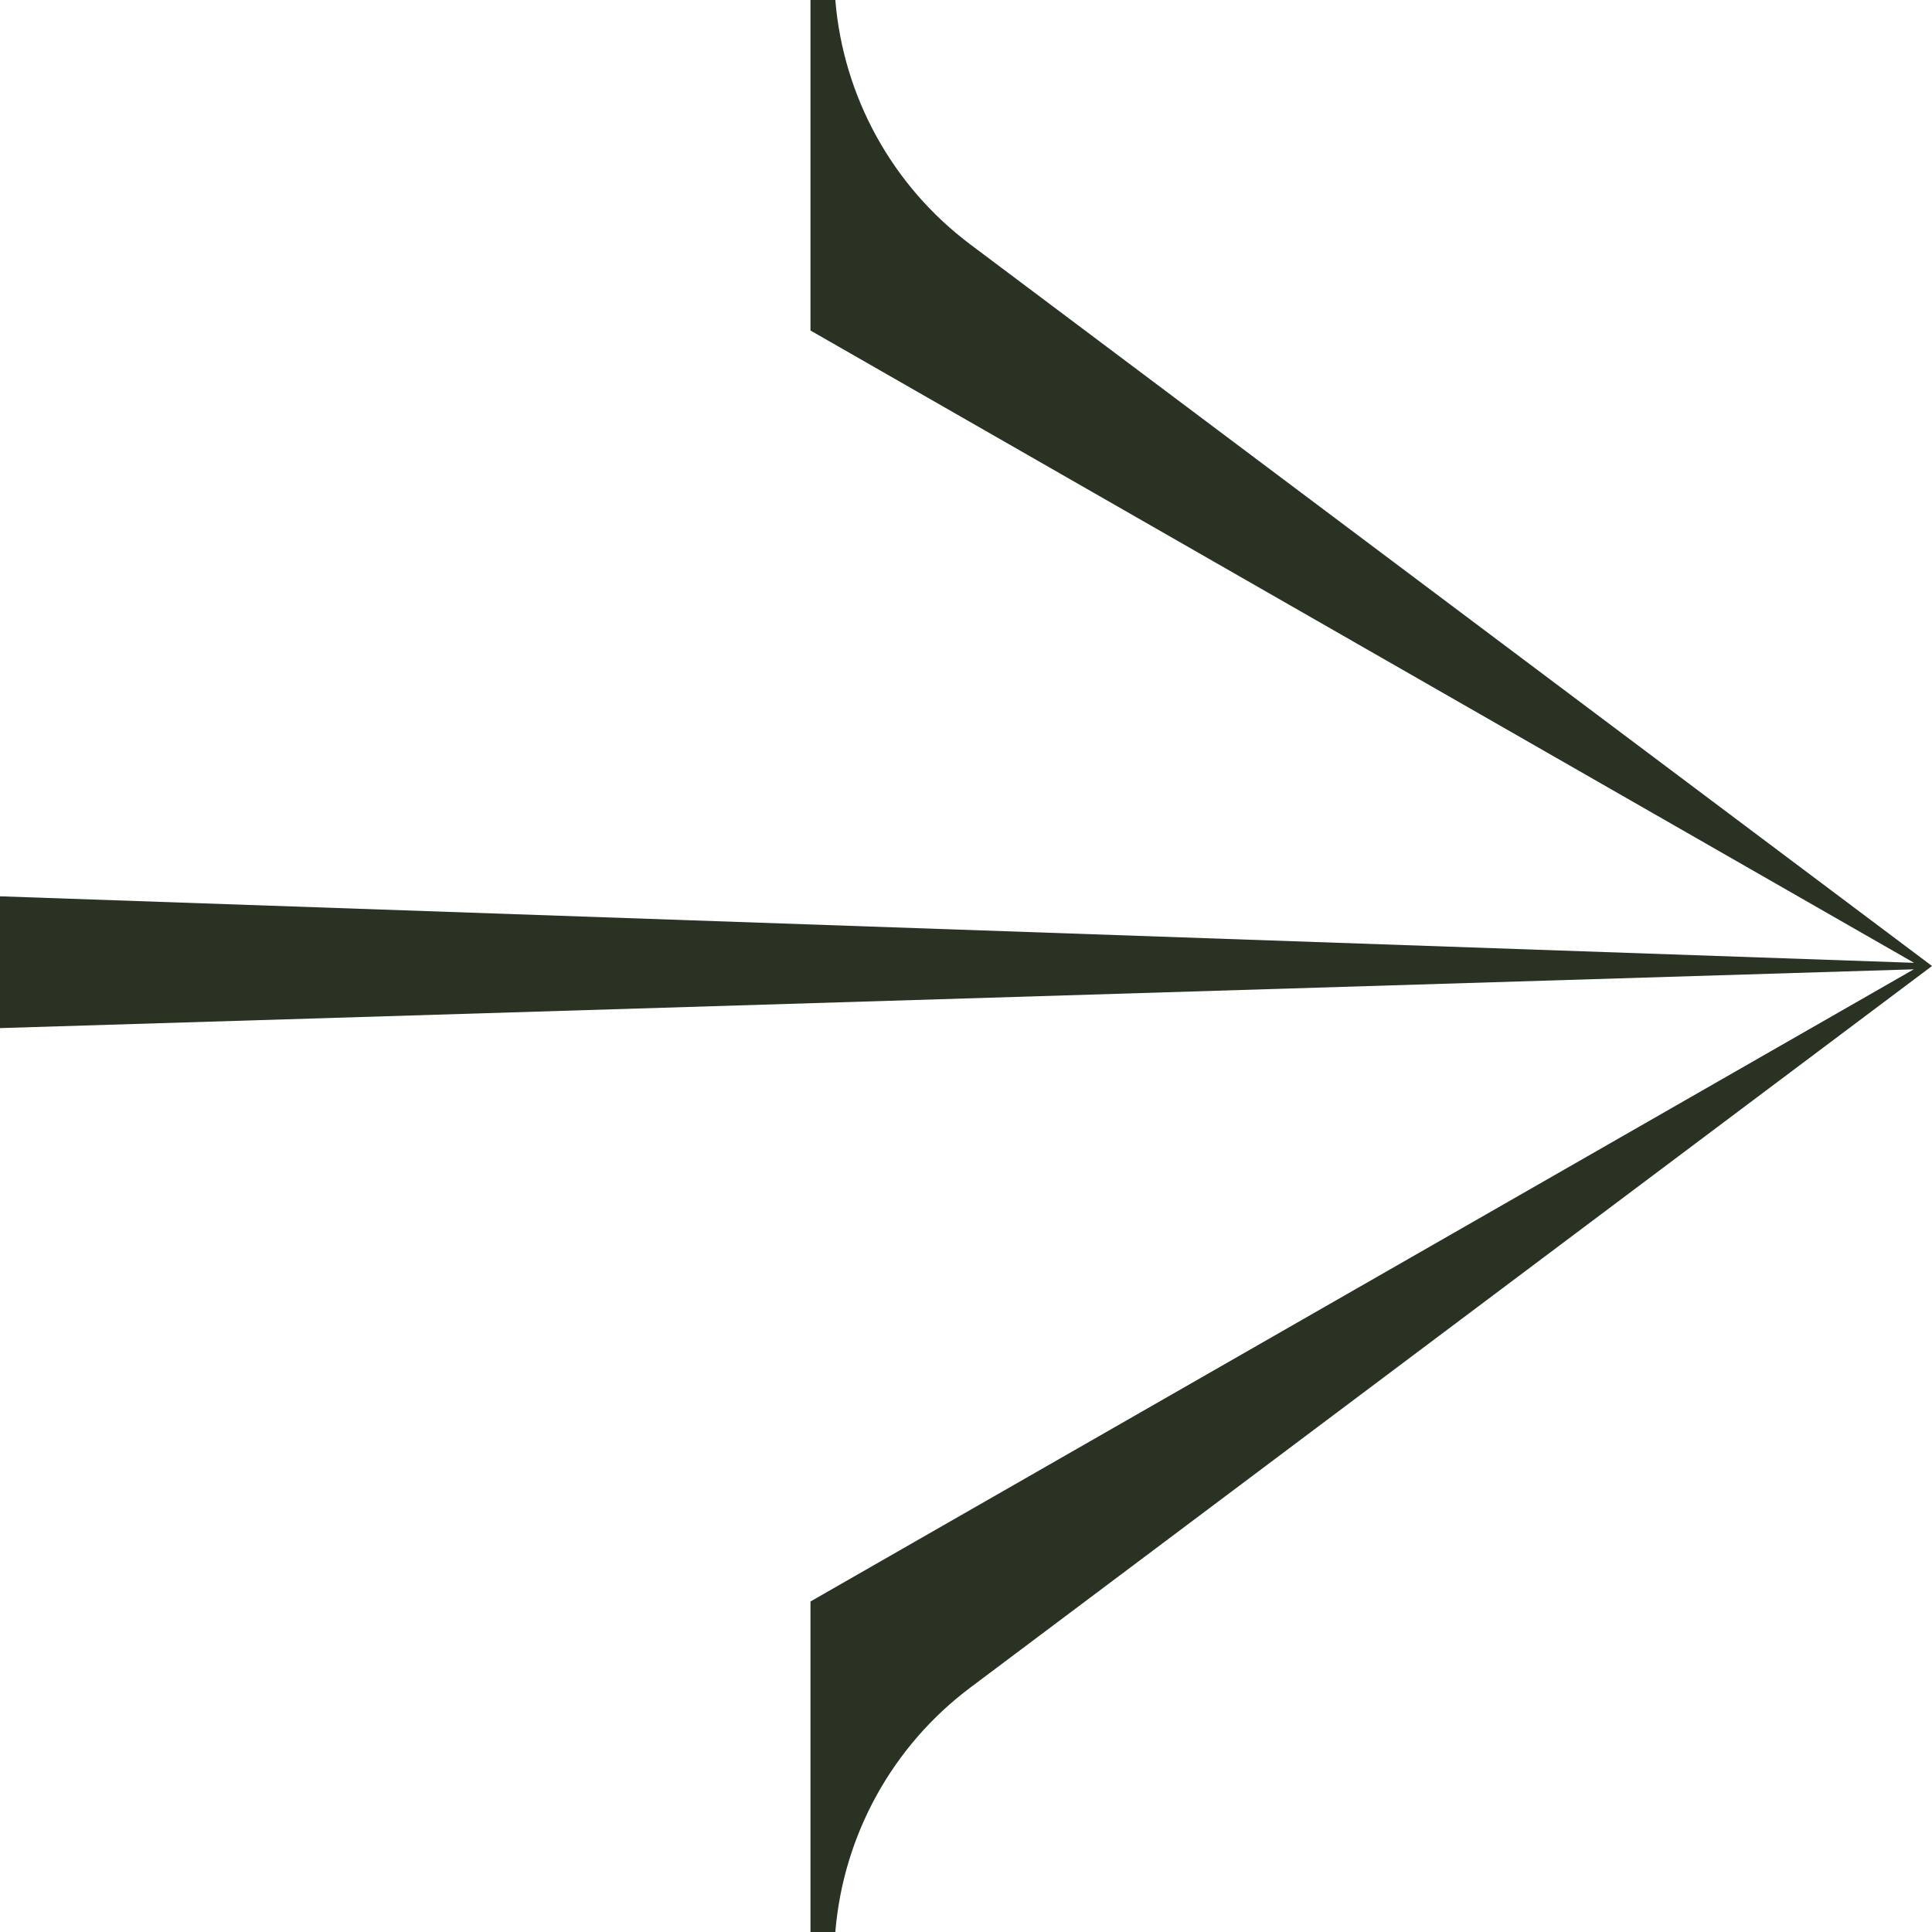 <svg width="14" height="14" viewBox="0 0 14 14" fill="none" xmlns="http://www.w3.org/2000/svg">
<path fill-rule="evenodd" clip-rule="evenodd" d="M13.868 7.024L5.873 11.605V14H6.053C6.111 13.297 6.467 12.652 7.031 12.229L14 7L7.031 1.771C6.467 1.348 6.111 0.703 6.053 0H5.873V2.395L13.87 6.977L-0 6.495L-0 7.45L13.868 7.024Z" fill="#293223"/>
</svg>
